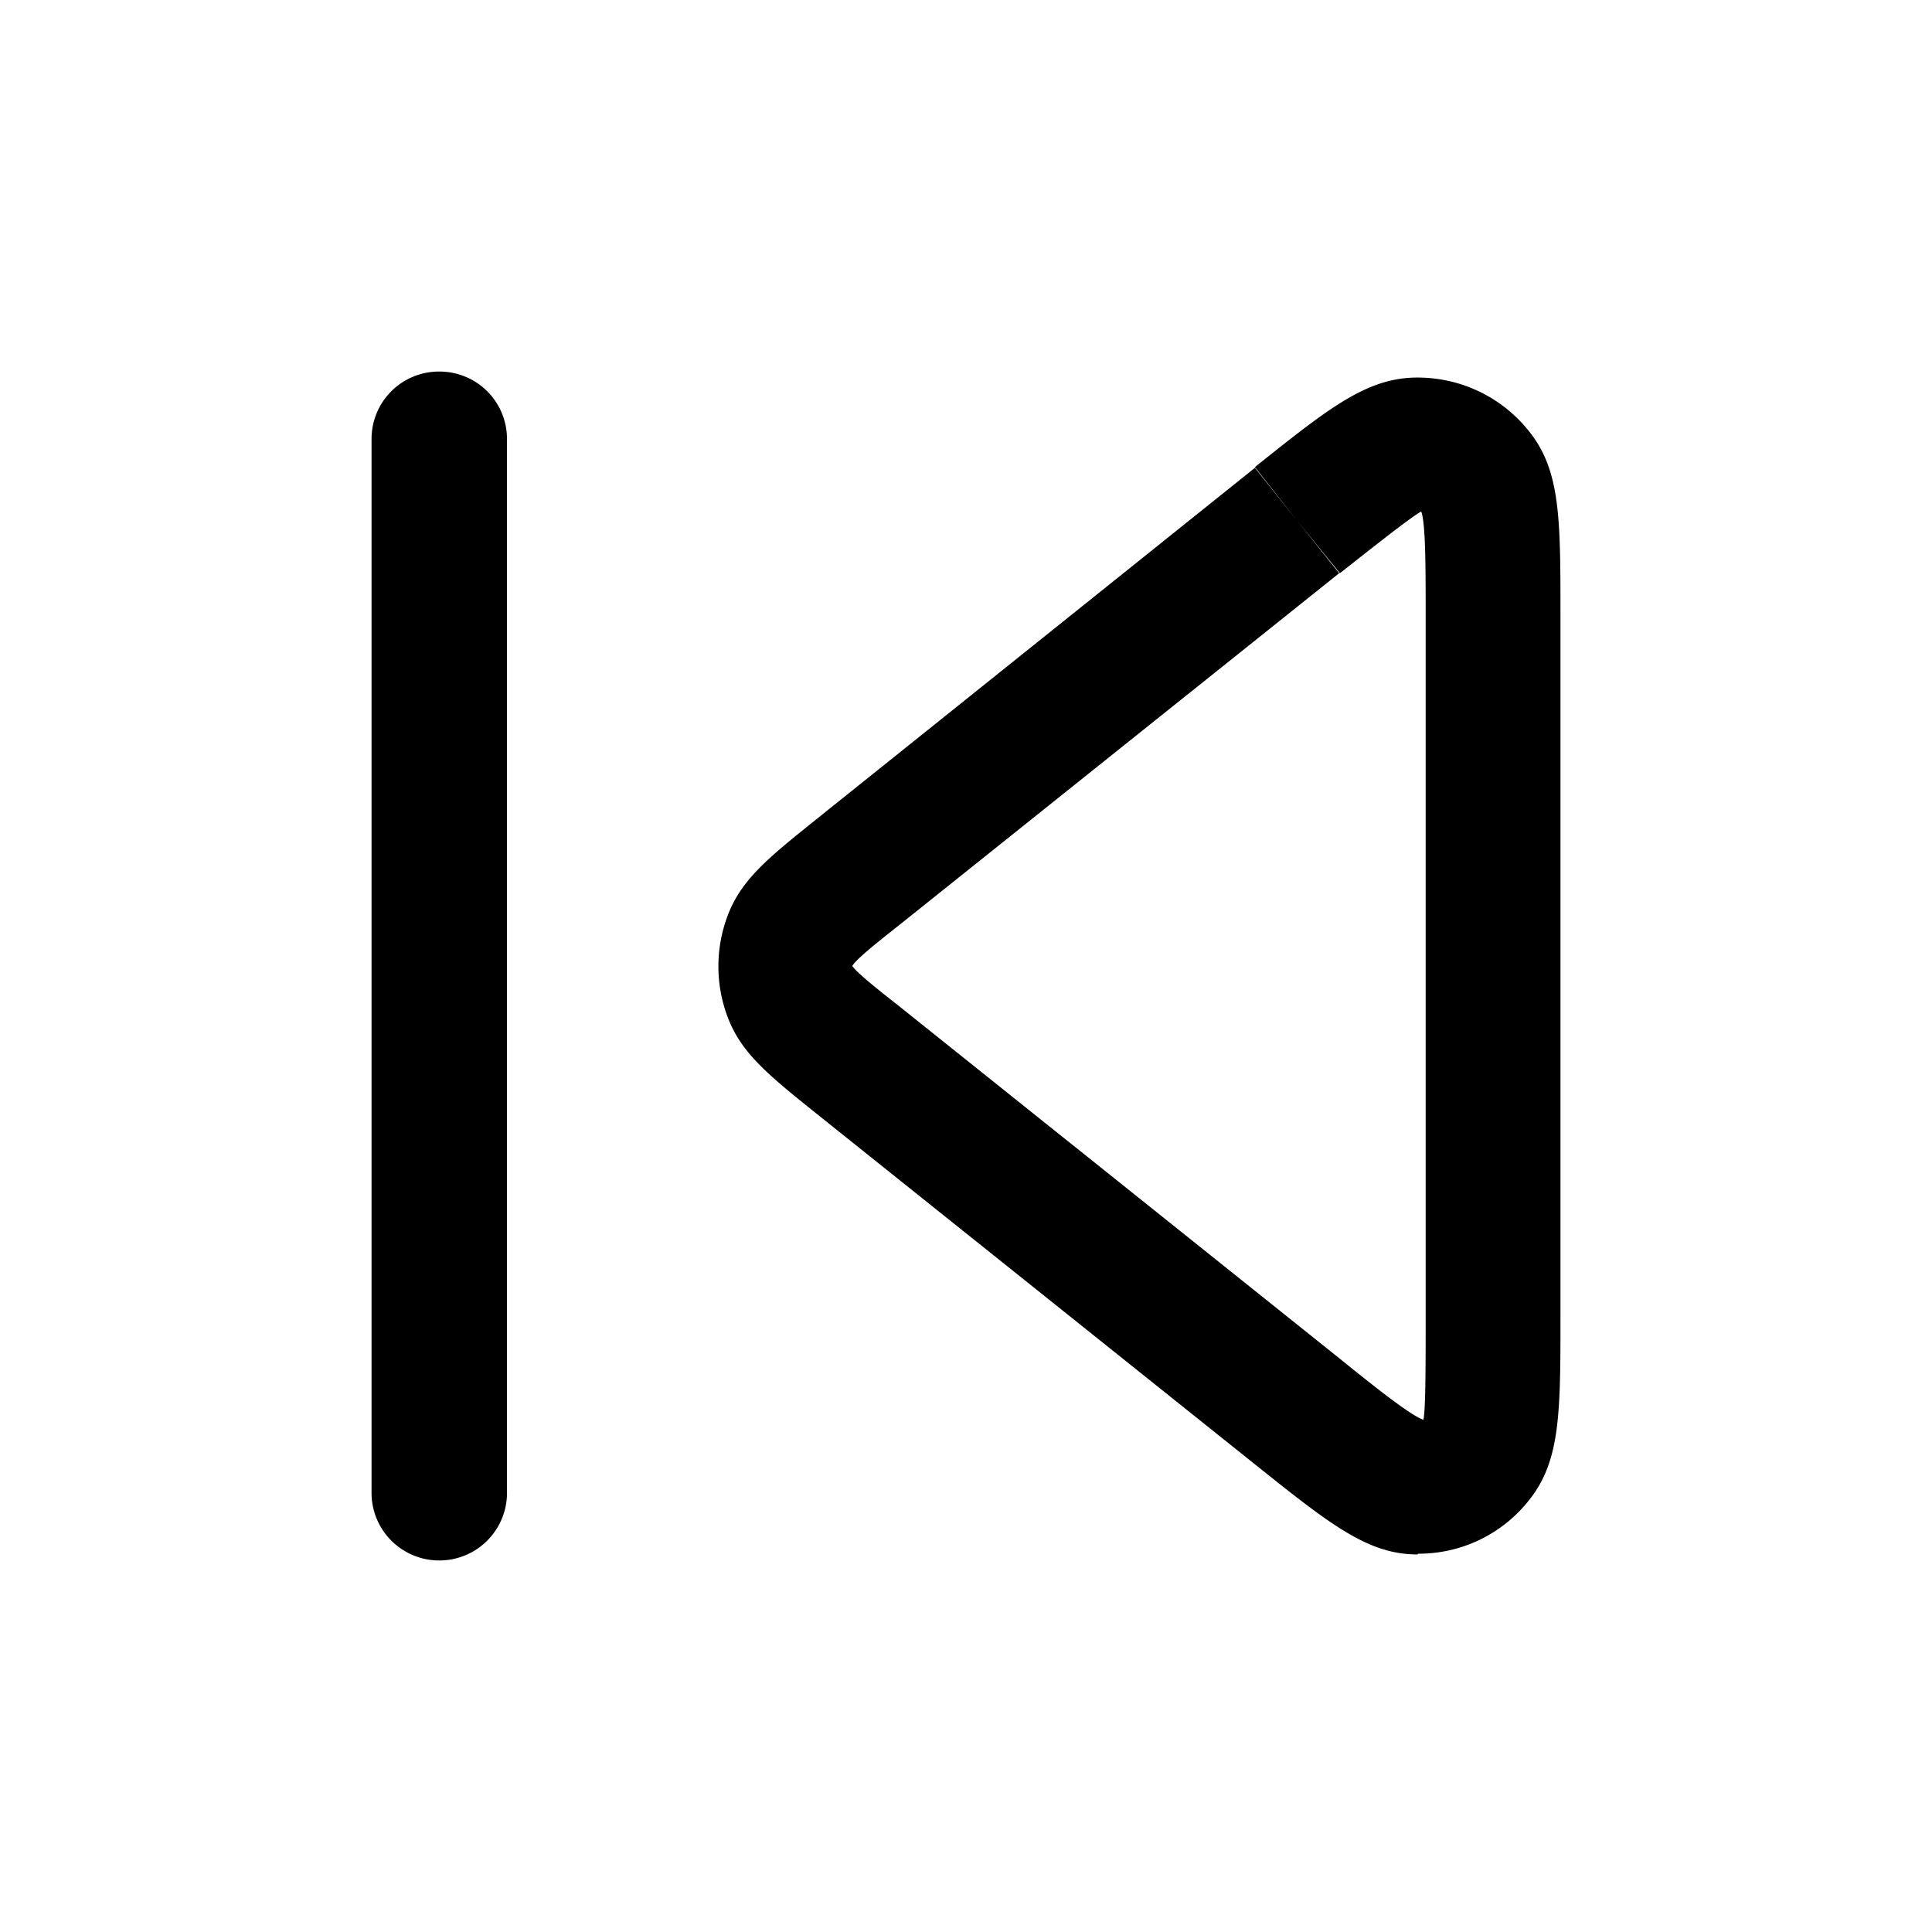<svg xmlns="http://www.w3.org/2000/svg" width="26" height="26" fill="currentColor" class="sym sym-skip-back" viewBox="0 0 26 26">
  <path d="M5.911 21A.91.91 0 0 1 5 20.089V5.91c0-.505.405-.91.911-.91.507 0 .912.405.912.911V20.09a.91.91 0 0 1-.913.91m13.165-.081c-.668 0-1.175-.405-2.177-1.205l-5.914-4.73c-.628-.505-1.013-.81-1.195-1.306a1.93 1.93 0 0 1 0-1.346c.182-.497.567-.8 1.185-1.297l5.914-4.739.567.71-.567-.72c1.002-.8 1.509-1.205 2.187-1.205.587 0 1.134.263 1.499.719C21 6.327 21 6.975 21 8.26v9.459c0 1.286 0 1.934-.415 2.46a1.89 1.89 0 0 1-1.499.73zm-1.62-13.914.567.709-5.914 4.73c-.294.232-.588.465-.638.556.06.091.354.324.638.547l5.924 4.739c.476.385.962.77 1.124.82.03-.142.03-.77.03-1.377V8.271c0-.608 0-1.236-.06-1.387-.132.07-.618.455-1.094.83z"/>
</svg>